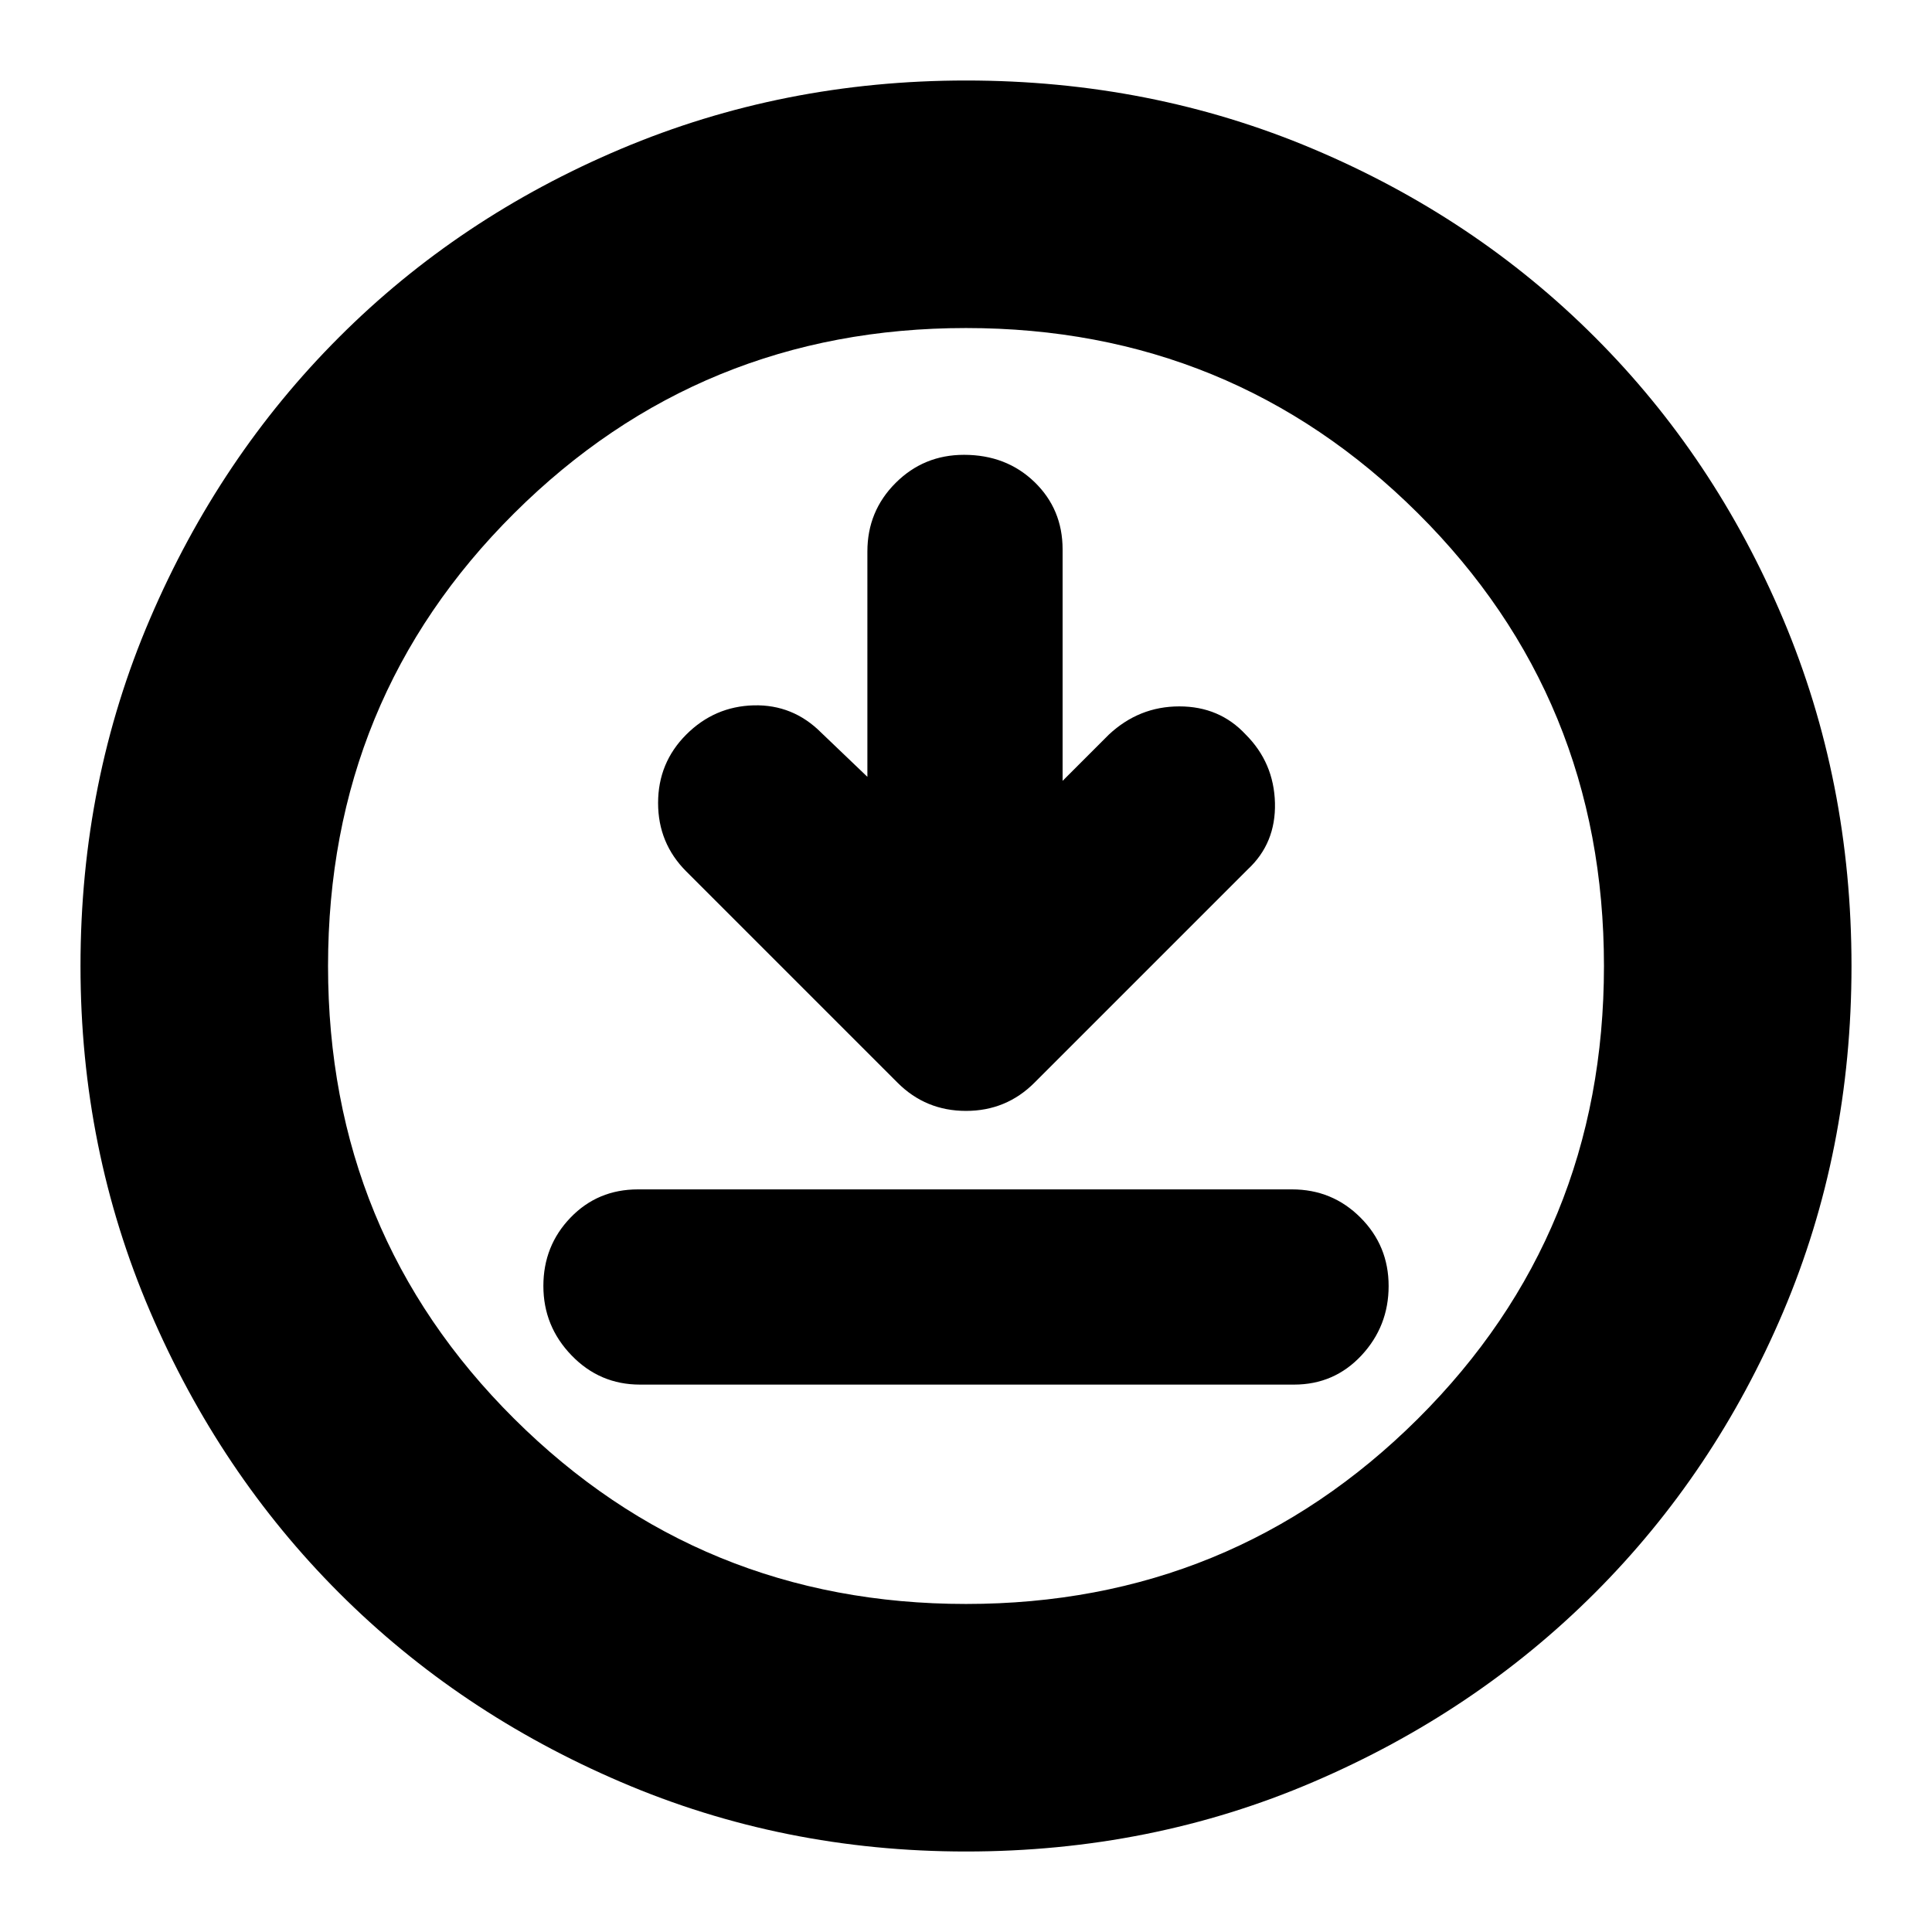 <svg xmlns="http://www.w3.org/2000/svg" height="24" width="24"><path d="M10.775 9.65 10.2 9.1q-.35-.35-.837-.338-.488.013-.838.363t-.35.85q0 .5.35.85l2.625 2.625q.35.35.85.35t.85-.35l2.65-2.65q.35-.325.338-.825-.013-.5-.363-.85-.325-.35-.825-.35-.5 0-.875.35L13.2 9.7V6.825q0-.5-.35-.838-.35-.337-.875-.337-.5 0-.85.35t-.35.85ZM7.95 17.2h8.125q.5 0 .838-.363.337-.362.337-.862t-.35-.85q-.35-.35-.85-.35H7.925q-.5 0-.837.35-.338.35-.338.85t.35.862q.35.363.85.363ZM12 23q-2.275 0-4.287-.863-2.013-.862-3.5-2.349-1.488-1.488-2.35-3.5Q1 14.275 1 12q0-2.3.863-4.312.862-2.013 2.35-3.5Q5.7 2.7 7.713 1.85 9.725 1 12 1q2.3 0 4.312.85 2.013.85 3.5 2.338 1.488 1.487 2.338 3.5Q23 9.7 23 12q0 2.3-.85 4.3t-2.338 3.488q-1.487 1.487-3.5 2.349Q14.3 23 12 23Zm0-11Zm0 7.925q3.3 0 5.613-2.3 2.312-2.3 2.312-5.625t-2.312-5.625Q15.3 4.075 12 4.075q-3.3 0-5.612 2.3Q4.075 8.675 4.075 12t2.313 5.625q2.312 2.3 5.612 2.3Z"/></svg>